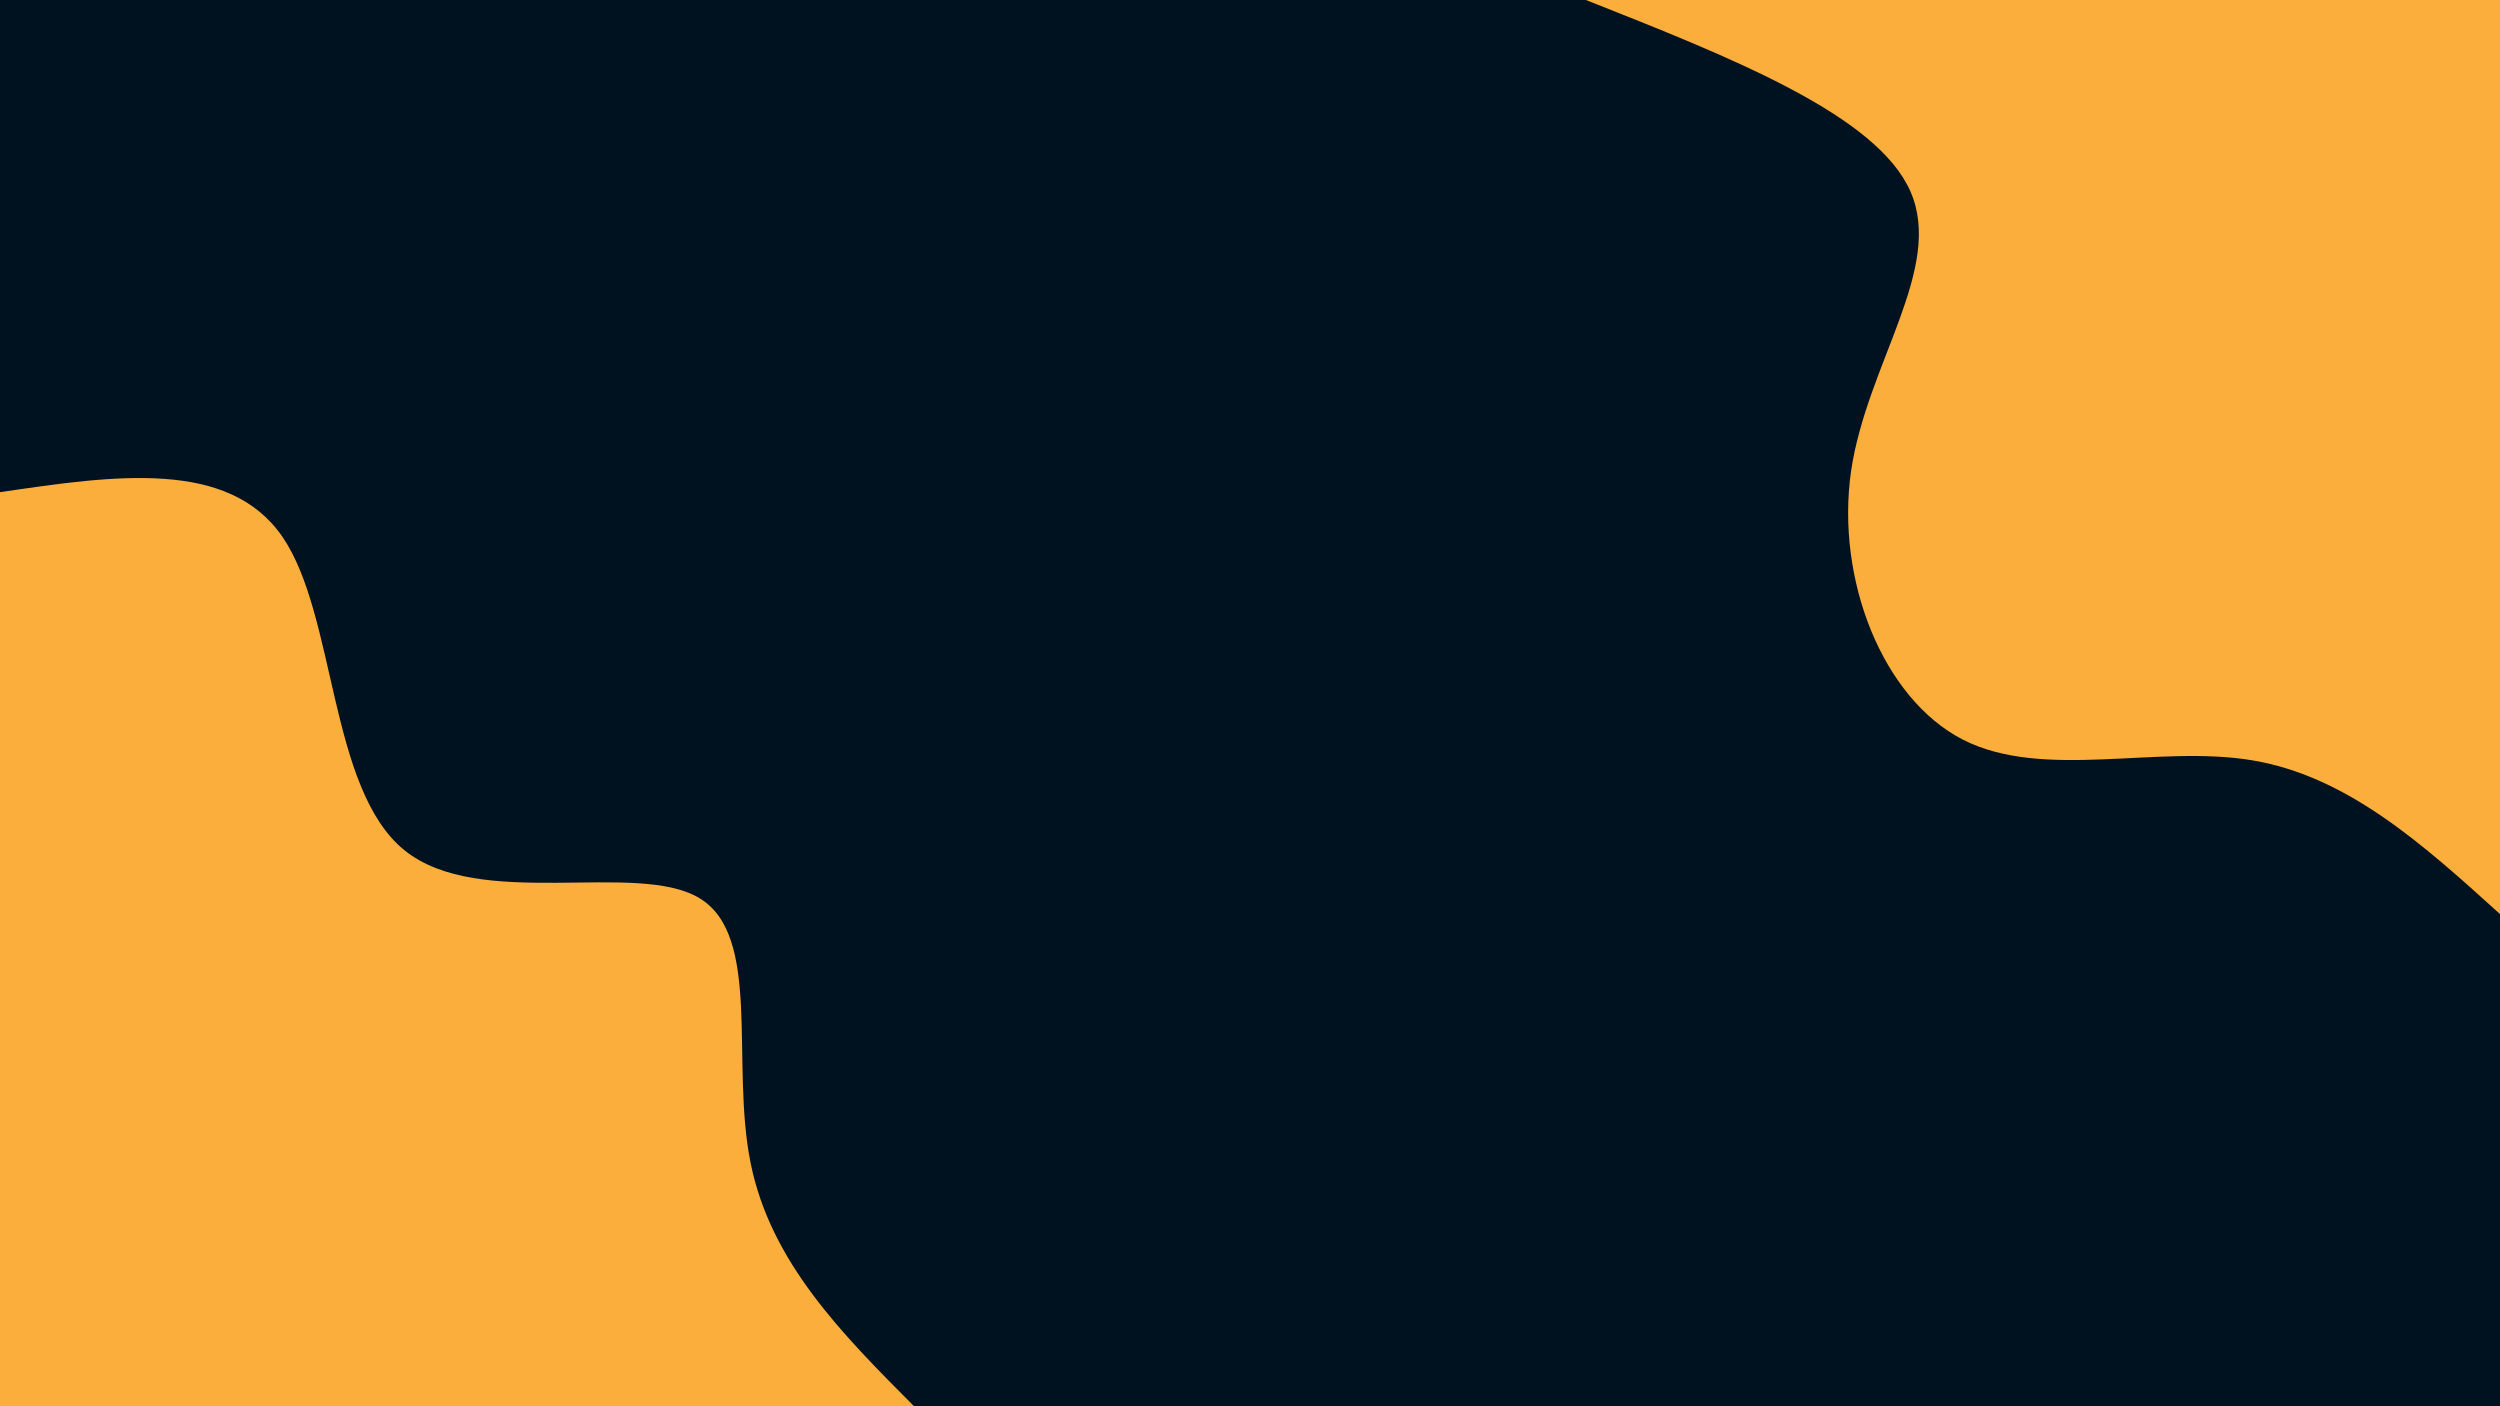 <svg id="visual" viewBox="0 0 960 540" width="960" height="540" xmlns="http://www.w3.org/2000/svg" xmlns:xlink="http://www.w3.org/1999/xlink" version="1.1"><rect x="0" y="0" width="960" height="540" fill="#001220"></rect><defs><linearGradient id="grad1_0" x1="43.8%" y1="0%" x2="100%" y2="100%"><stop offset="14.444%" stop-color="#001220" stop-opacity="1"></stop><stop offset="85.556%" stop-color="#001220" stop-opacity="1"></stop></linearGradient></defs><defs><linearGradient id="grad2_0" x1="0%" y1="0%" x2="56.3%" y2="100%"><stop offset="14.444%" stop-color="#001220" stop-opacity="1"></stop><stop offset="85.556%" stop-color="#001220" stop-opacity="1"></stop></linearGradient></defs><g transform="translate(960, 0)"><path d="M0 351C-29.2 324.6 -58.3 298.2 -94.9 292C-131.4 285.8 -175.4 299.8 -206.3 284C-237.2 268.1 -255.1 222.3 -249.2 181C-243.2 139.8 -213.4 103 -226.4 73.5C-239.3 44.1 -295.2 22.1 -351 0L0 0Z" fill="#FBAE3C"></path></g><g transform="translate(0, 540)"><path d="M0 -351C43.9 -357.5 87.9 -363.9 108.5 -333.8C129.1 -303.7 126.3 -237.1 155.2 -213.6C184 -190.1 244.5 -209.7 268.6 -195.1C292.7 -180.6 280.5 -131.9 288.2 -93.6C295.8 -55.4 323.4 -27.7 351 0L0 0Z" fill="#FBAE3C"></path></g></svg>
